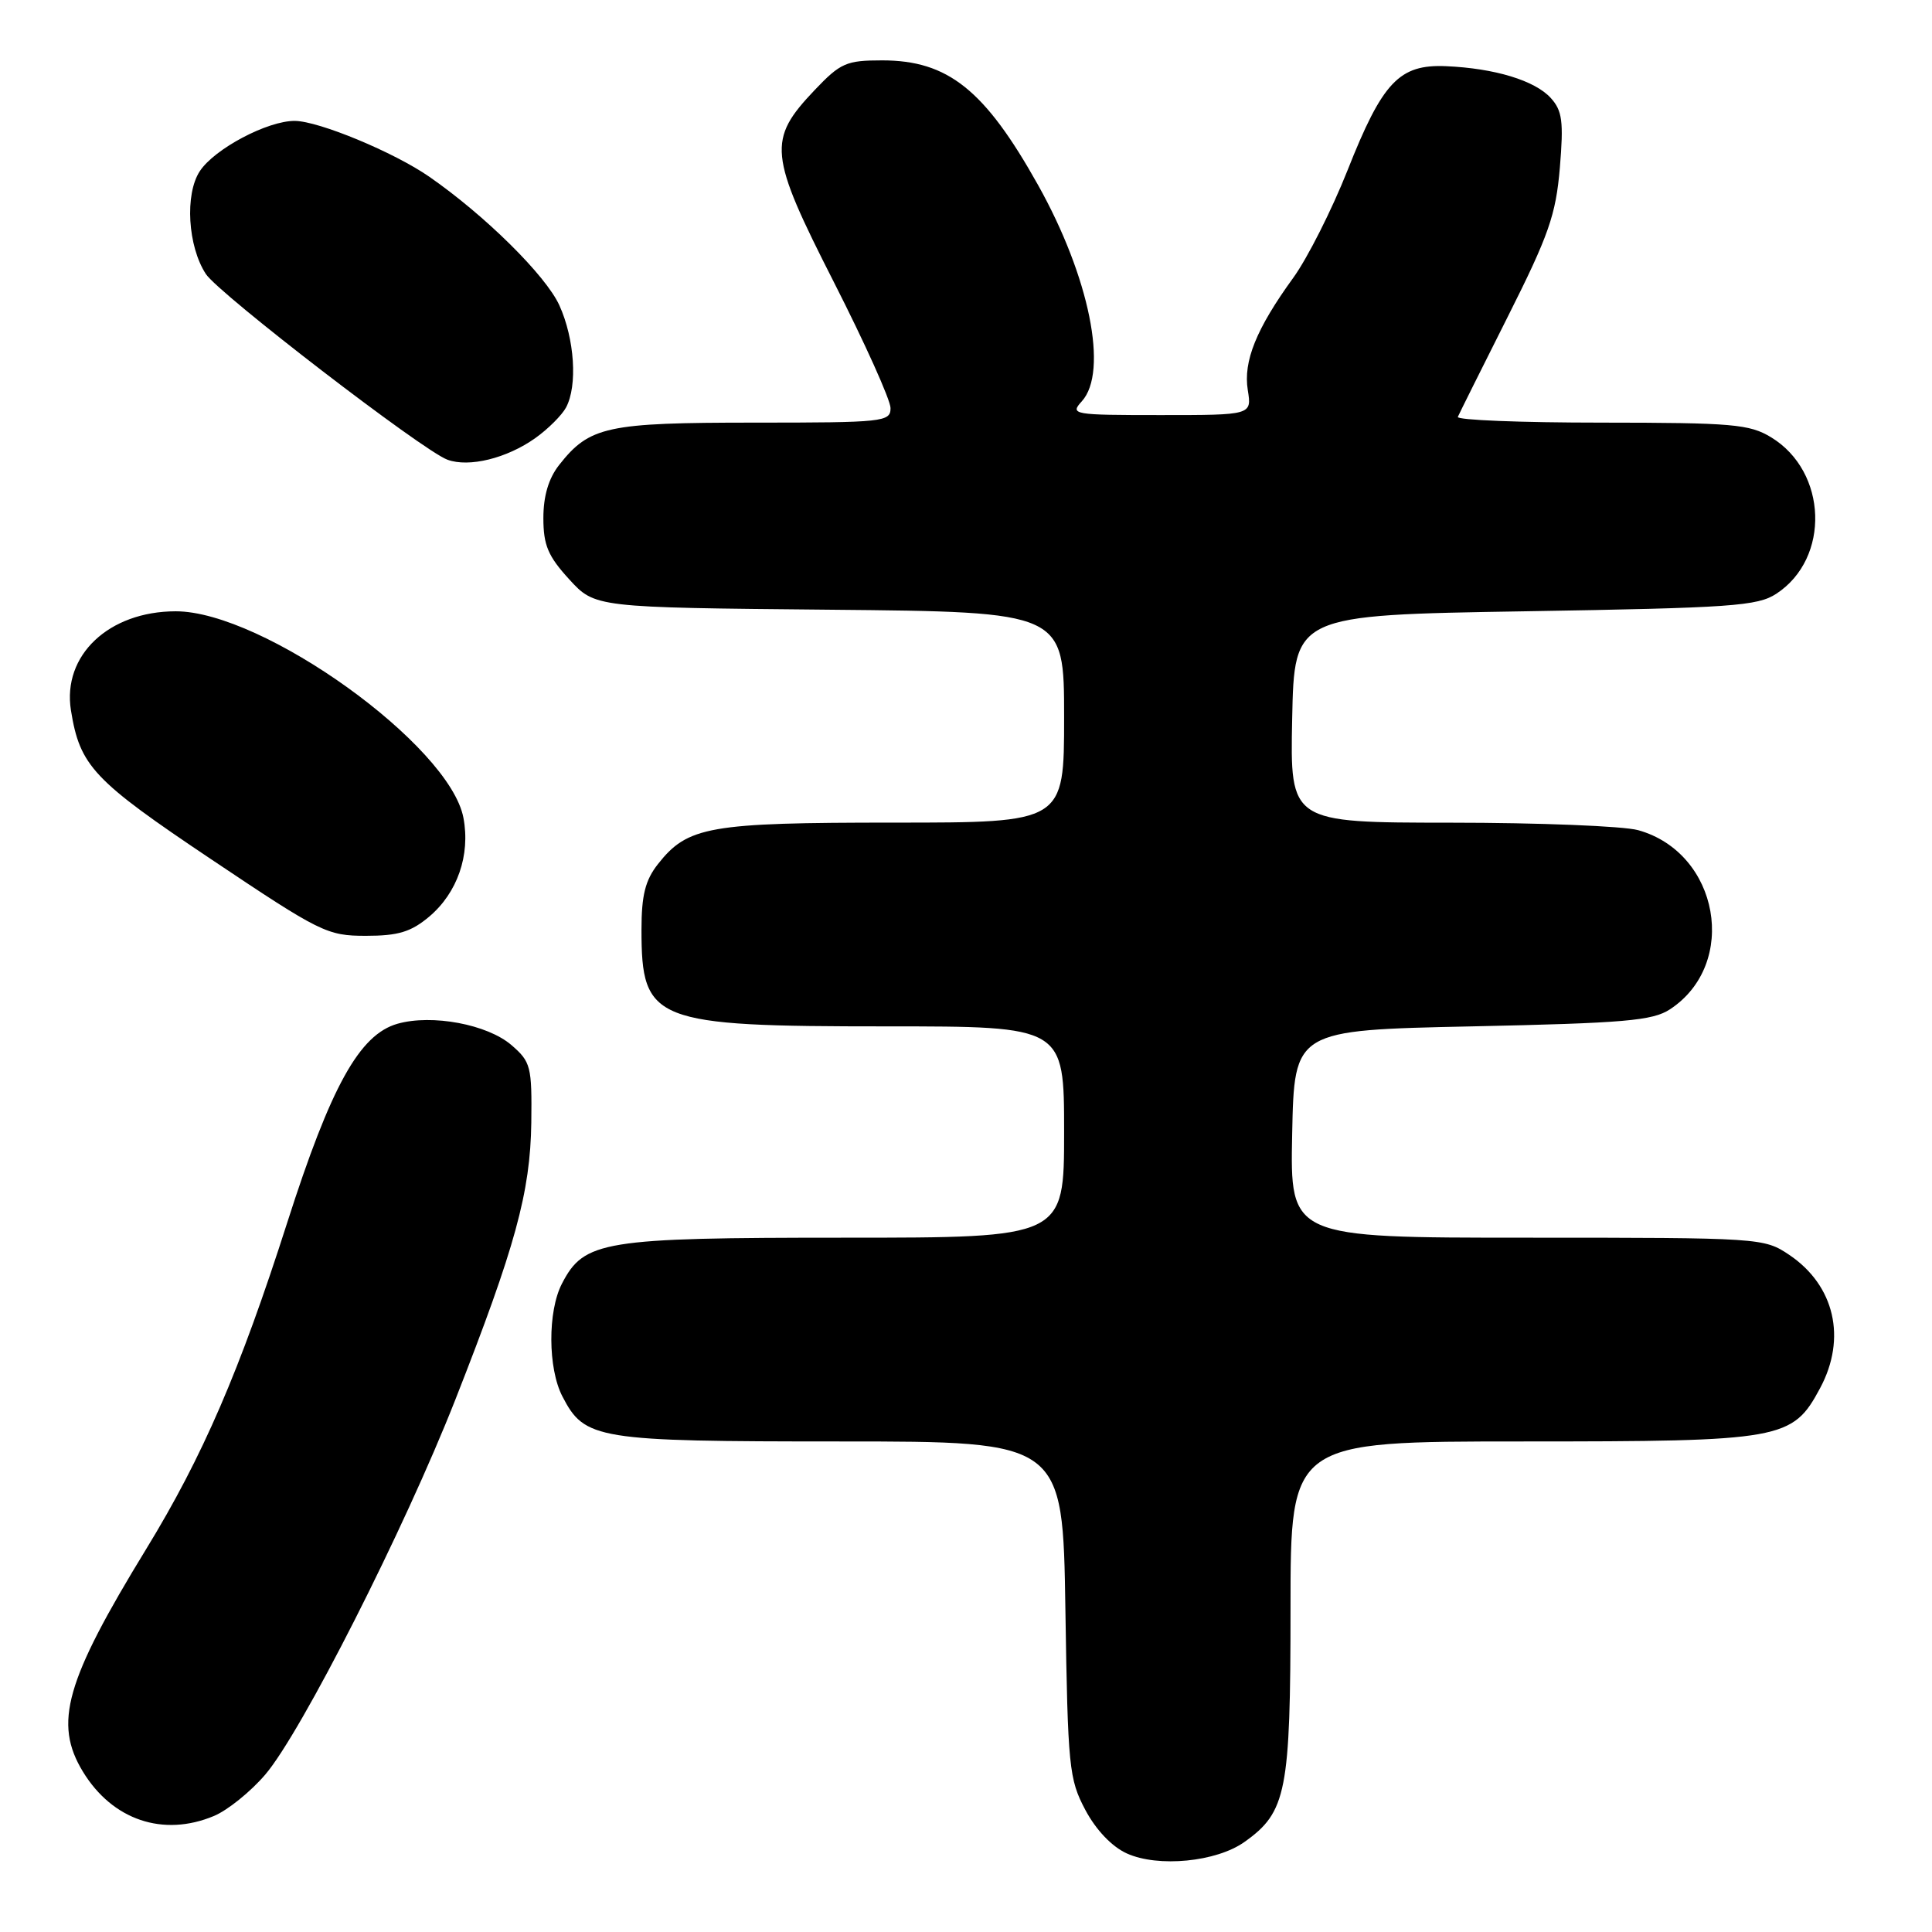 <?xml version="1.0" encoding="UTF-8" standalone="no"?>
<!DOCTYPE svg PUBLIC "-//W3C//DTD SVG 1.1//EN" "http://www.w3.org/Graphics/SVG/1.1/DTD/svg11.dtd" >
<svg xmlns="http://www.w3.org/2000/svg" xmlns:xlink="http://www.w3.org/1999/xlink" version="1.1" viewBox="0 0 256 256">
 <g >
 <path fill="currentColor"
d=" M 164.91 244.06 C 170.47 240.11 171.00 237.41 171.00 213.10 C 171.00 191.00 171.00 191.00 201.77 191.00 C 236.21 191.00 237.51 190.77 241.17 183.94 C 244.72 177.33 243.10 170.33 237.09 166.28 C 233.74 164.03 233.33 164.00 202.32 164.00 C 170.94 164.00 170.94 164.00 171.22 150.25 C 171.50 136.50 171.50 136.50 195.05 136.00 C 215.29 135.57 218.97 135.25 221.28 133.74 C 230.43 127.73 227.81 112.99 217.06 110.00 C 215.10 109.46 203.92 109.01 192.22 109.01 C 170.94 109.00 170.94 109.00 171.22 95.25 C 171.50 81.50 171.50 81.50 202.05 81.00 C 229.44 80.55 232.88 80.31 235.38 78.67 C 242.54 73.98 242.16 62.50 234.69 57.95 C 231.82 56.20 229.55 56.01 212.17 56.00 C 201.53 56.00 192.98 55.66 193.17 55.24 C 193.35 54.82 196.33 48.84 199.79 41.96 C 205.23 31.14 206.16 28.47 206.69 22.21 C 207.20 16.09 207.01 14.67 205.49 12.99 C 203.39 10.67 198.06 9.05 191.62 8.77 C 185.41 8.50 183.19 10.84 178.55 22.58 C 176.47 27.82 173.24 34.22 171.37 36.80 C 166.46 43.57 164.72 47.87 165.34 51.70 C 165.87 55.00 165.87 55.00 153.78 55.00 C 142.13 55.00 141.75 54.93 143.35 53.17 C 146.90 49.25 144.36 36.69 137.55 24.52 C 130.49 11.90 125.61 8.00 116.89 8.00 C 112.14 8.00 111.37 8.34 107.97 11.91 C 101.67 18.54 101.85 20.40 110.49 37.38 C 114.62 45.50 118.00 53.01 118.00 54.07 C 118.00 55.90 117.11 56.00 99.95 56.00 C 80.39 56.00 78.12 56.49 74.09 61.61 C 72.69 63.39 72.00 65.72 72.00 68.65 C 72.00 72.24 72.62 73.70 75.42 76.76 C 78.84 80.50 78.84 80.50 109.92 80.79 C 141.00 81.08 141.00 81.08 141.00 95.04 C 141.00 109.00 141.00 109.00 118.47 109.00 C 93.92 109.00 91.12 109.49 87.17 114.51 C 85.50 116.64 85.00 118.63 85.00 123.20 C 85.00 135.39 86.55 136.00 117.47 136.00 C 141.00 136.00 141.00 136.00 141.00 150.00 C 141.00 164.00 141.00 164.00 111.90 164.00 C 79.86 164.00 77.40 164.40 74.46 170.09 C 72.56 173.75 72.59 181.31 74.52 185.03 C 77.48 190.75 79.00 191.00 111.37 191.00 C 140.83 191.00 140.83 191.00 141.17 213.25 C 141.49 234.20 141.65 235.75 143.81 239.82 C 145.23 242.49 147.34 244.70 149.31 245.59 C 153.46 247.47 161.19 246.72 164.91 244.06 Z  M 28.34 240.63 C 30.15 239.88 33.21 237.41 35.15 235.14 C 39.93 229.55 53.58 202.63 60.32 185.50 C 68.29 165.23 70.27 157.98 70.40 148.76 C 70.49 141.31 70.34 140.70 67.77 138.48 C 64.58 135.73 57.25 134.36 52.68 135.65 C 47.63 137.08 43.85 143.91 38.05 162.03 C 31.78 181.62 26.85 193.03 19.38 205.24 C 8.66 222.76 7.08 228.34 10.99 234.76 C 14.90 241.17 21.62 243.44 28.34 240.63 Z  M 56.86 121.47 C 60.60 118.32 62.34 113.32 61.41 108.38 C 59.61 98.76 34.87 80.99 23.28 81.00 C 14.41 81.01 8.24 86.84 9.40 94.12 C 10.59 101.52 12.34 103.38 28.03 113.89 C 42.48 123.57 43.35 124.00 48.49 124.00 C 52.76 124.00 54.45 123.49 56.86 121.47 Z  M 70.93 58.05 C 72.62 56.85 74.45 55.02 75.00 54.00 C 76.55 51.11 76.14 44.91 74.12 40.46 C 72.32 36.50 64.26 28.53 56.87 23.41 C 52.21 20.18 42.27 16.05 39.07 16.02 C 35.47 15.99 28.41 19.72 26.47 22.69 C 24.47 25.74 24.88 32.65 27.28 36.31 C 29.01 38.94 56.00 59.70 59.28 60.91 C 62.14 61.97 67.16 60.73 70.93 58.05 Z "/>
</g>
</svg>